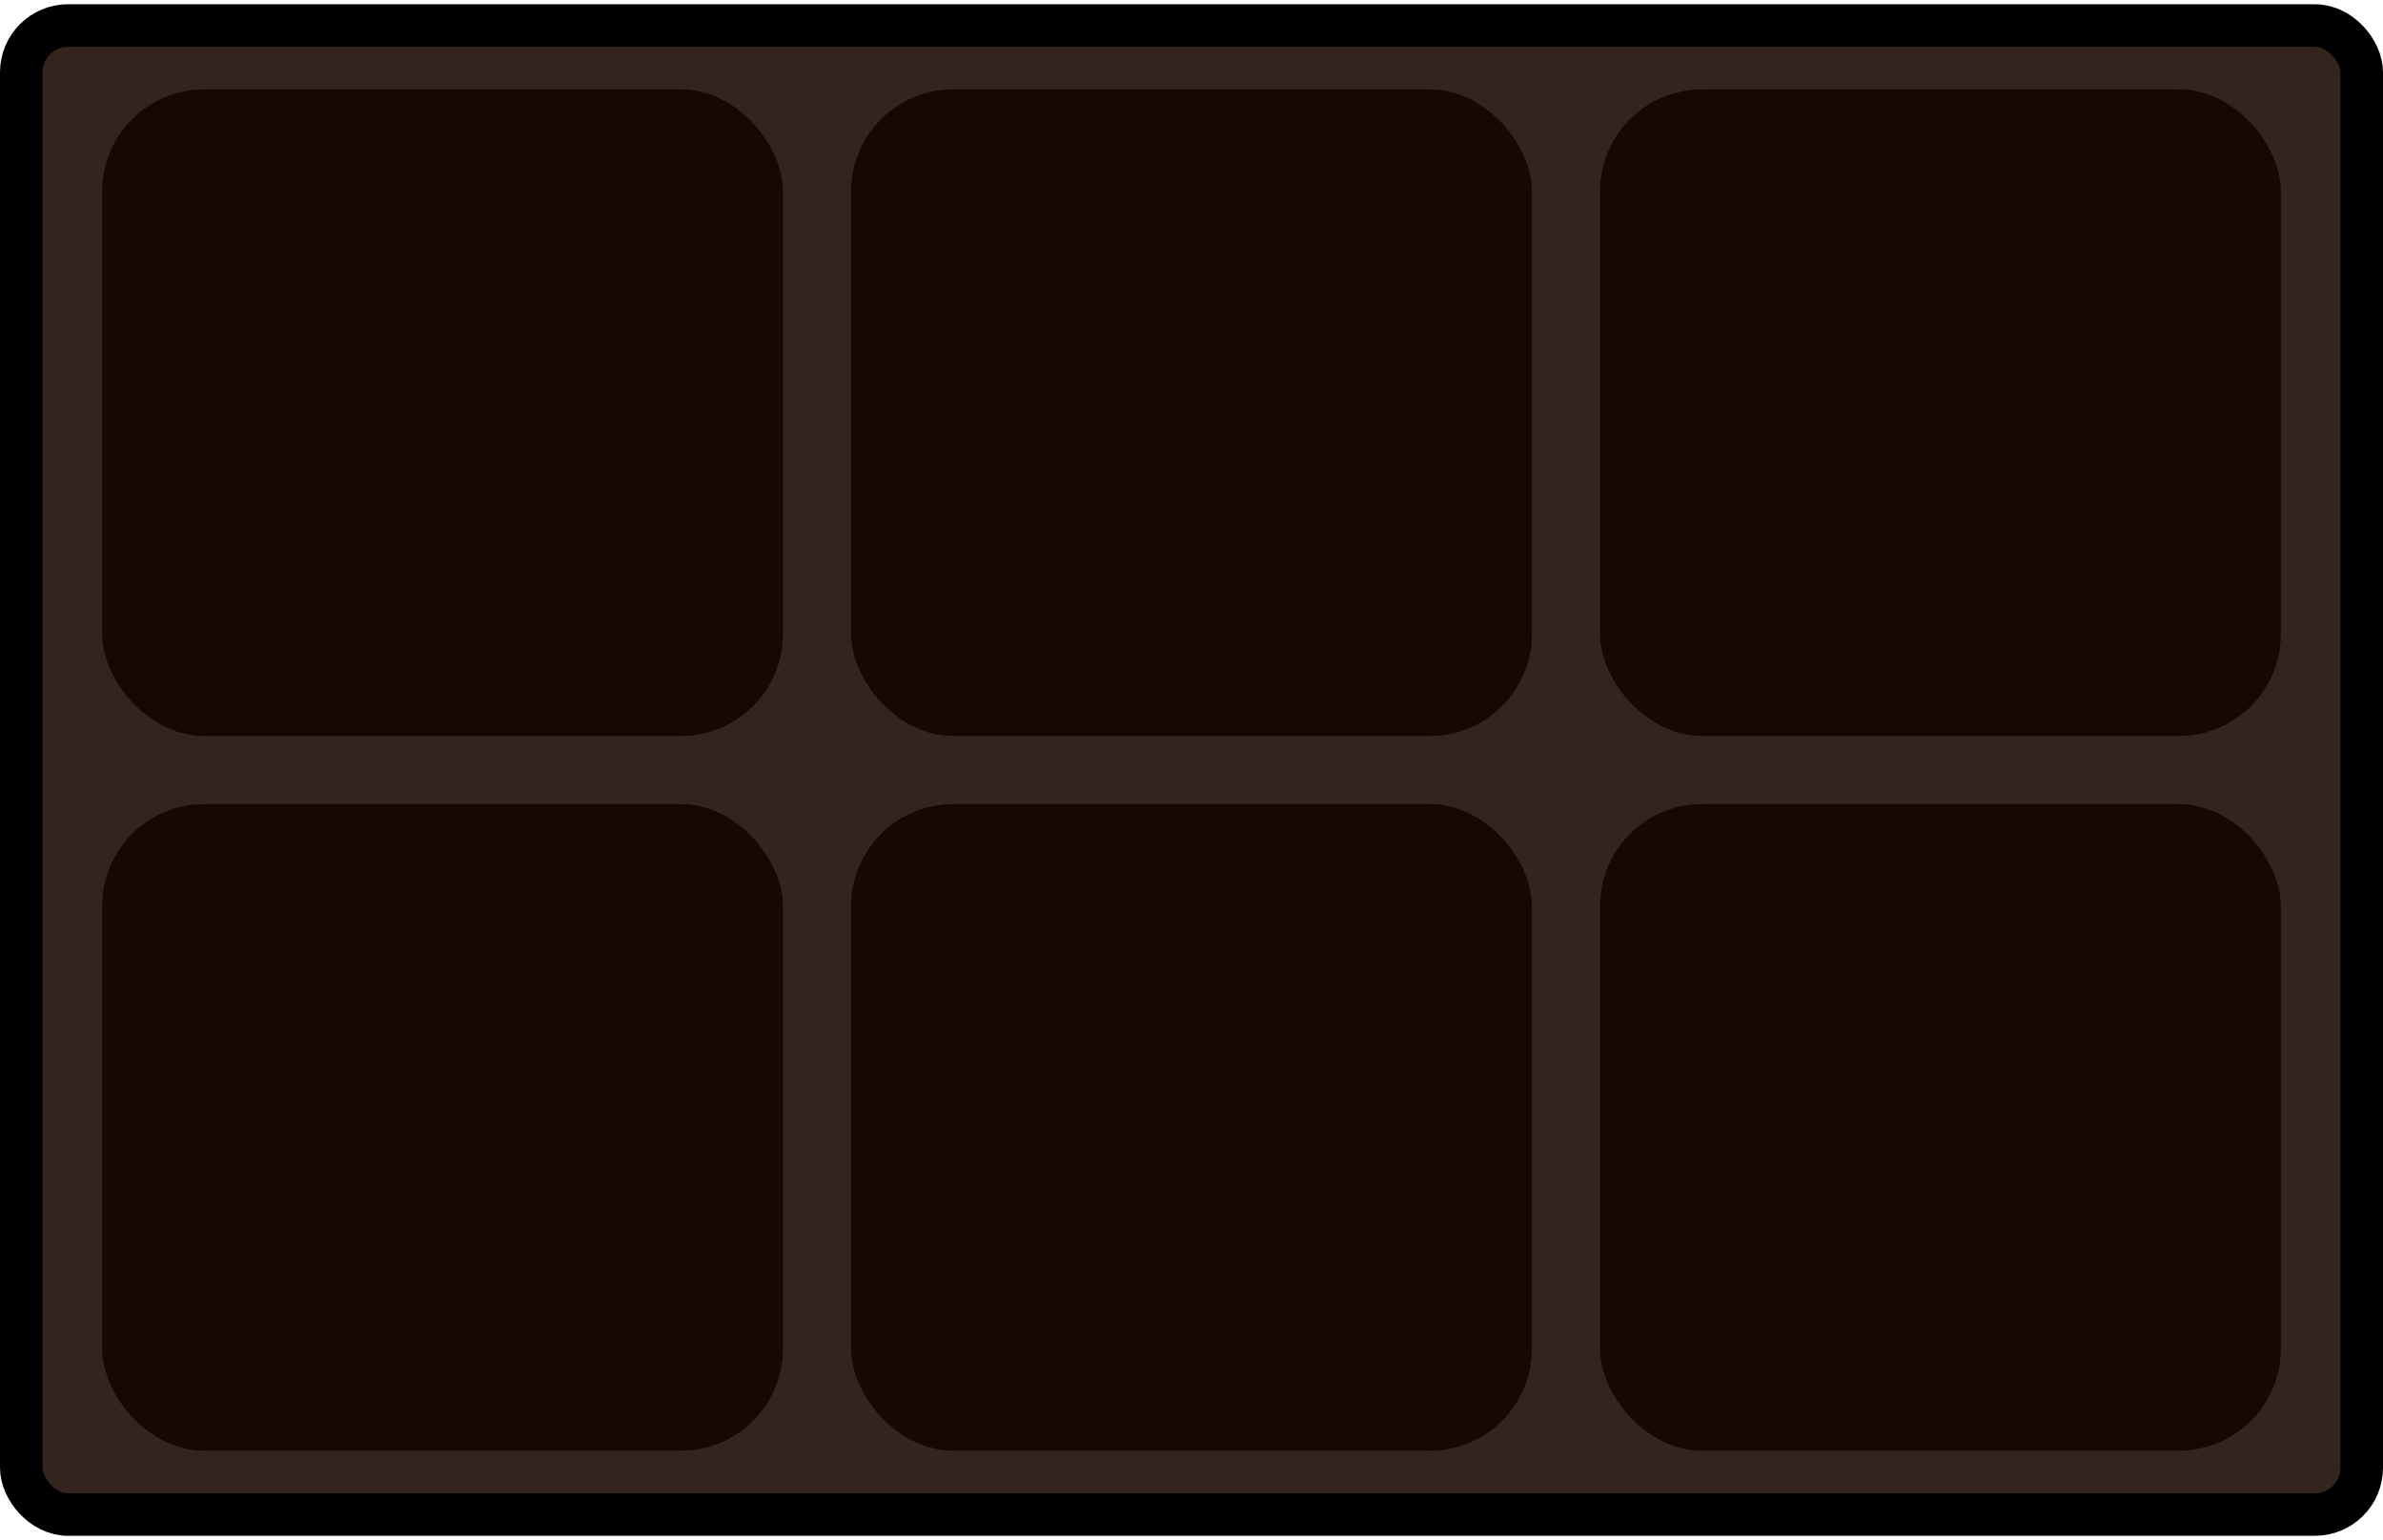 <svg width="280" height="181" viewBox="0 0 280 181" fill="none" xmlns="http://www.w3.org/2000/svg">
<rect x="2.5" y="3" width="275" height="175" rx="5.5" fill="#33241D" stroke="black" stroke-width="5" stroke-linejoin="round"/>
<rect x="12" y="10.5" width="80" height="76" rx="12" fill="#170804"/>
<rect x="100" y="10.5" width="80" height="76" rx="12" fill="#170804"/>
<rect x="188" y="10.5" width="80" height="76" rx="12" fill="#170804"/>
<rect x="12" y="94.5" width="80" height="76" rx="12" fill="#170804"/>
<rect x="100" y="94.5" width="80" height="76" rx="12" fill="#170804"/>
<rect x="188" y="94.5" width="80" height="76" rx="12" fill="#170804"/>
</svg>
